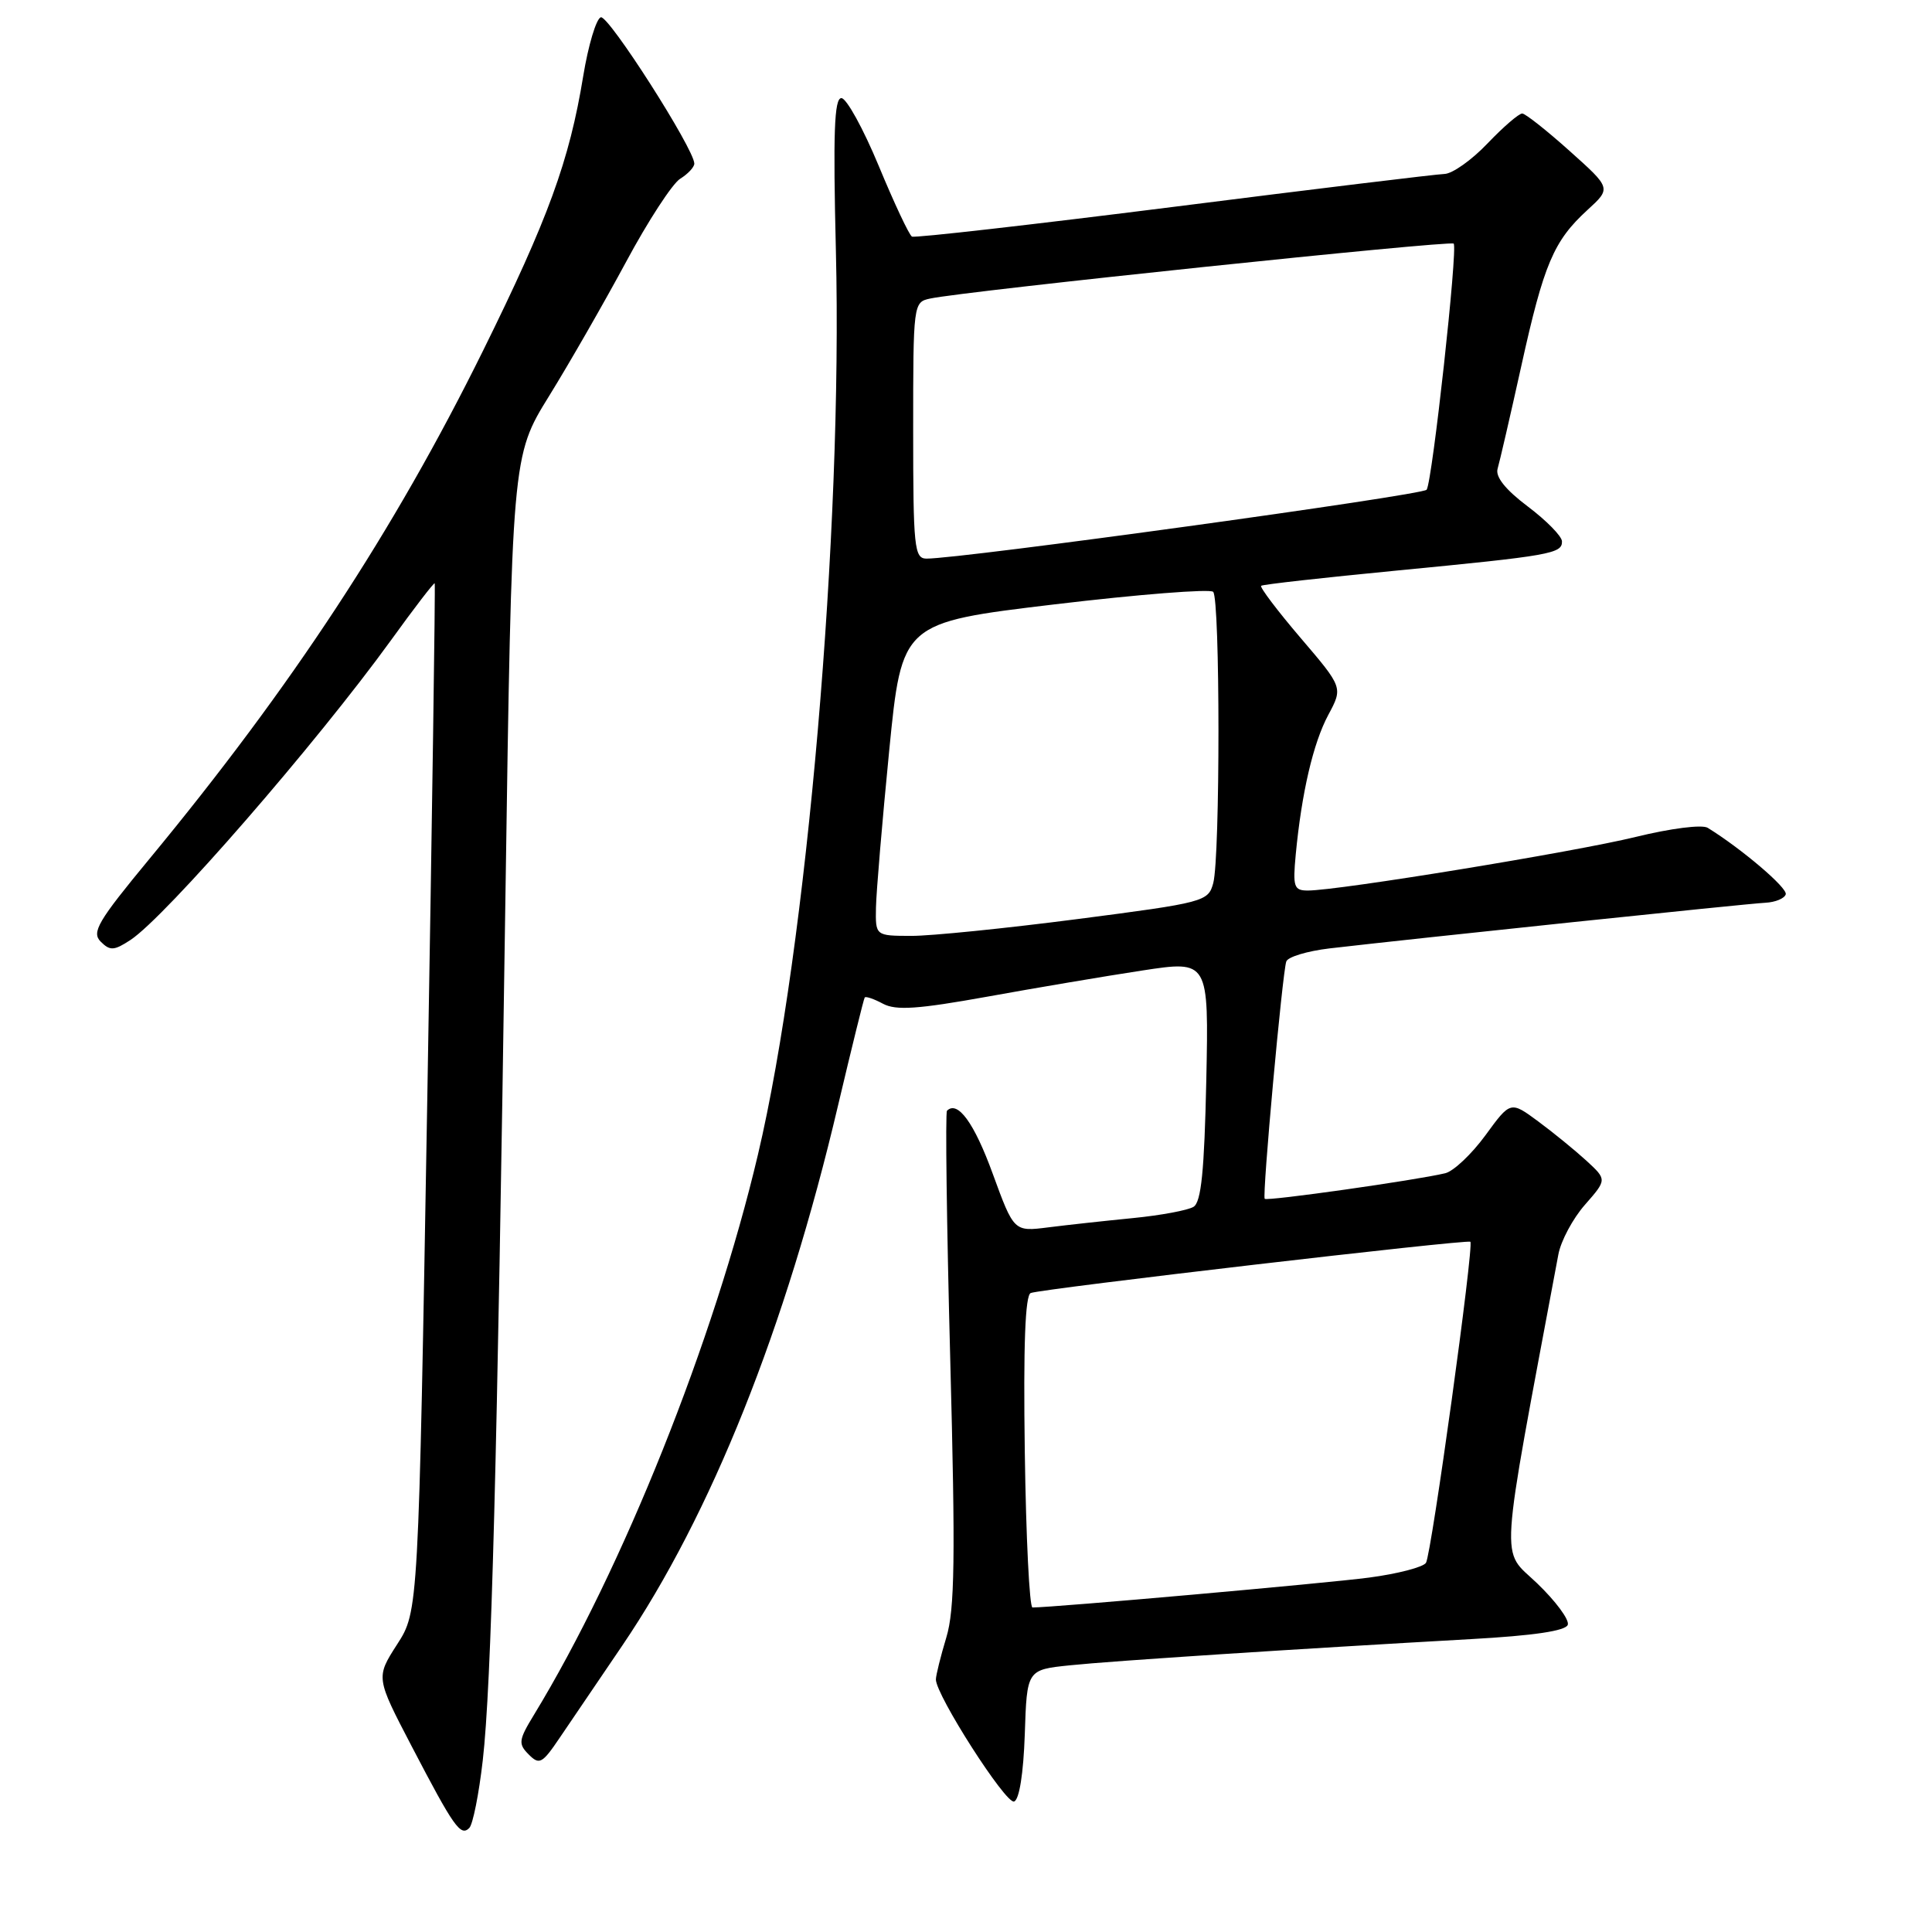 <?xml version="1.0" encoding="UTF-8" standalone="no"?>
<!DOCTYPE svg PUBLIC "-//W3C//DTD SVG 1.1//EN" "http://www.w3.org/Graphics/SVG/1.1/DTD/svg11.dtd" >
<svg xmlns="http://www.w3.org/2000/svg" xmlns:xlink="http://www.w3.org/1999/xlink" version="1.1" viewBox="0 0 256 256">
 <g >
 <path fill="currentColor"
d=" M 63.97 233.25 C 65.11 223.25 65.87 194.56 66.97 118.97 C 67.83 60.44 67.83 60.44 72.76 52.47 C 75.47 48.09 80.06 40.08 82.97 34.68 C 85.87 29.28 89.09 24.34 90.12 23.69 C 91.16 23.05 92.00 22.14 92.00 21.68 C 92.00 19.76 80.62 1.96 79.61 2.29 C 79.00 2.49 77.95 6.00 77.28 10.08 C 75.44 21.32 72.65 28.96 63.99 46.50 C 52.22 70.32 38.64 91.01 19.79 113.82 C 12.97 122.07 12.11 123.53 13.34 124.77 C 14.58 126.01 15.11 125.98 17.29 124.55 C 21.93 121.50 41.90 98.53 51.82 84.82 C 54.89 80.56 57.50 77.17 57.60 77.29 C 57.70 77.41 57.26 108.10 56.62 145.50 C 55.45 213.50 55.45 213.50 52.62 217.89 C 49.80 222.28 49.80 222.28 54.55 231.39 C 60.15 242.13 61.03 243.37 62.18 242.22 C 62.66 241.74 63.46 237.71 63.97 233.25 Z  M 135.79 229.79 C 136.07 221.25 136.07 221.25 141.79 220.66 C 147.49 220.07 171.47 218.51 194.92 217.19 C 203.22 216.73 207.47 216.10 207.74 215.29 C 207.96 214.62 206.13 212.15 203.67 209.79 C 198.79 205.11 198.56 208.62 206.49 166.23 C 206.82 164.43 208.41 161.46 210.02 159.63 C 212.93 156.31 212.93 156.31 210.22 153.81 C 208.72 152.44 205.85 150.09 203.83 148.60 C 200.15 145.88 200.15 145.88 196.83 150.43 C 195.00 152.93 192.60 155.20 191.50 155.46 C 187.64 156.39 167.86 159.19 167.58 158.85 C 167.23 158.41 169.92 128.91 170.44 127.40 C 170.65 126.79 173.23 126.02 176.16 125.67 C 187.49 124.35 231.62 119.72 233.92 119.62 C 235.25 119.55 236.46 119.05 236.62 118.50 C 236.87 117.65 230.75 112.45 226.28 109.69 C 225.54 109.23 221.38 109.76 216.73 110.90 C 208.65 112.88 177.35 118.00 173.30 118.00 C 171.45 118.00 171.29 117.52 171.69 113.25 C 172.47 105.06 174.00 98.47 176.01 94.72 C 177.95 91.10 177.95 91.10 172.33 84.52 C 169.25 80.91 166.90 77.80 167.11 77.62 C 167.32 77.44 175.38 76.54 185.00 75.61 C 205.50 73.63 207.01 73.36 206.97 71.73 C 206.95 71.05 204.92 68.98 202.44 67.11 C 199.49 64.89 198.12 63.18 198.44 62.11 C 198.70 61.23 200.12 55.10 201.58 48.50 C 204.57 34.97 205.86 31.93 210.35 27.82 C 213.50 24.94 213.50 24.94 208.00 20.02 C 204.97 17.30 202.14 15.07 201.71 15.04 C 201.28 15.02 199.21 16.80 197.11 19.00 C 195.02 21.20 192.45 23.02 191.40 23.05 C 190.36 23.08 174.20 25.04 155.50 27.41 C 136.80 29.77 121.20 31.55 120.84 31.35 C 120.47 31.15 118.49 26.94 116.44 21.99 C 114.39 17.05 112.16 13.00 111.49 13.00 C 110.54 13.00 110.38 17.65 110.76 33.25 C 111.67 70.27 106.91 125.56 100.43 153.00 C 94.64 177.57 82.48 207.97 70.76 227.21 C 68.71 230.57 68.65 231.07 70.06 232.48 C 71.47 233.90 71.85 233.69 74.16 230.27 C 75.57 228.20 79.30 222.69 82.46 218.04 C 94.23 200.68 104.11 175.98 111.04 146.50 C 112.86 138.80 114.45 132.35 114.58 132.17 C 114.72 131.99 115.81 132.36 117.00 133.00 C 118.72 133.92 121.62 133.72 130.84 132.06 C 137.25 130.90 146.48 129.34 151.34 128.60 C 160.17 127.25 160.17 127.25 159.84 143.16 C 159.58 155.17 159.17 159.28 158.15 159.91 C 157.40 160.37 153.80 161.04 150.15 161.40 C 146.49 161.76 141.44 162.31 138.92 162.63 C 134.35 163.21 134.35 163.21 131.54 155.52 C 129.09 148.79 126.89 145.77 125.48 147.18 C 125.25 147.42 125.44 162.20 125.91 180.04 C 126.61 206.52 126.51 213.29 125.39 216.98 C 124.64 219.47 124.02 221.96 124.01 222.53 C 123.99 224.58 133.27 239.08 134.37 238.71 C 135.06 238.48 135.61 235.02 135.79 229.79 Z  M 135.79 192.37 C 135.59 178.23 135.84 171.61 136.58 171.33 C 138.08 170.76 194.42 164.19 194.83 164.54 C 195.34 164.98 189.68 205.90 188.95 207.08 C 188.60 207.65 185.20 208.54 181.40 209.04 C 175.84 209.78 139.59 213.00 136.81 213.00 C 136.41 213.00 135.95 203.72 135.79 192.37 Z  M 116.07 120.25 C 116.11 118.19 116.90 108.85 117.82 99.50 C 119.50 82.50 119.50 82.50 139.75 80.08 C 150.89 78.75 160.34 78.01 160.75 78.42 C 161.68 79.35 161.69 113.56 160.76 117.02 C 160.10 119.46 159.60 119.60 142.79 121.78 C 133.28 123.01 123.36 124.02 120.75 124.01 C 116.00 124.00 116.00 124.00 116.07 120.25 Z  M 121.00 57.02 C 121.00 40.22 121.02 40.03 123.25 39.56 C 127.89 38.56 192.16 31.83 192.62 32.28 C 193.19 32.86 189.80 63.72 189.04 64.89 C 188.56 65.61 127.22 74.06 122.75 74.02 C 121.15 74.00 121.00 72.52 121.00 57.02 Z "/>
</g>
</svg>
